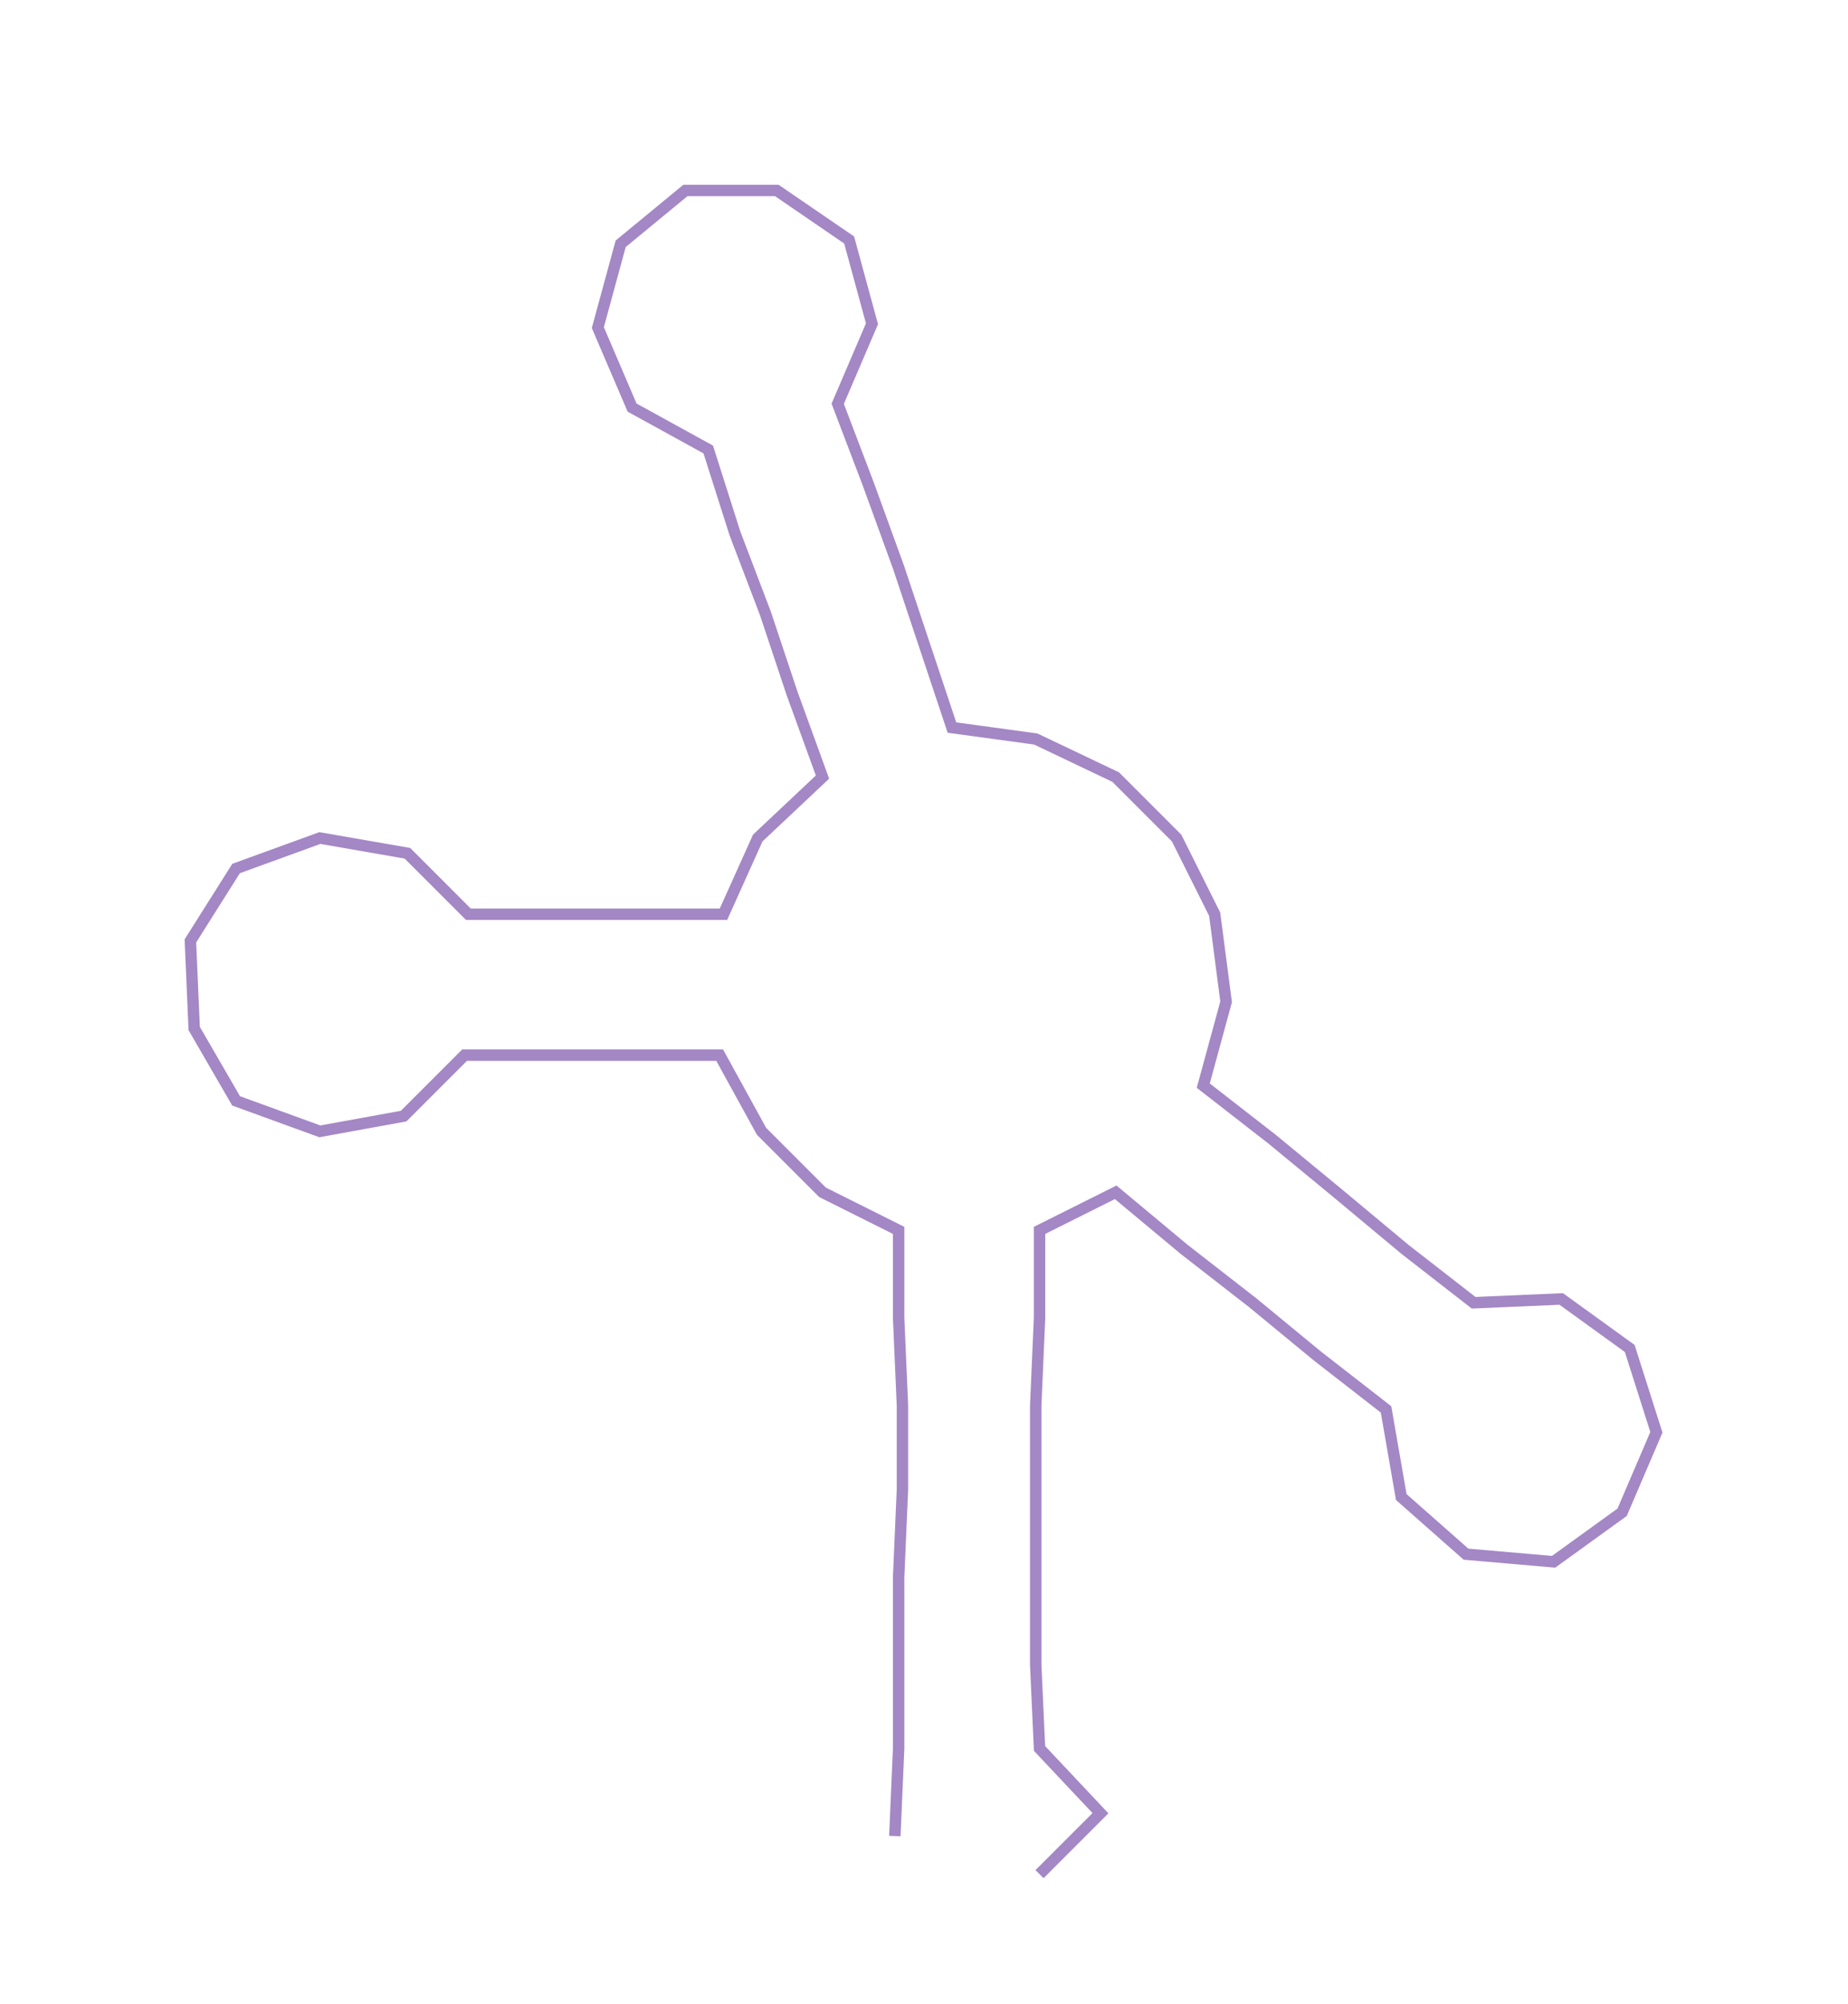 <ns0:svg xmlns:ns0="http://www.w3.org/2000/svg" width="276.744px" height="300px" viewBox="0 0 485.32 526.104"><ns0:path style="stroke:#a487c5;stroke-width:3px;fill:none;" d="M235 482 L235 482 L236 459 L236 437 L236 414 L237 391 L237 369 L236 346 L236 323 L216 313 L200 297 L189 277 L167 277 L145 277 L122 277 L106 293 L84 297 L62 289 L51 270 L50 247 L62 228 L84 220 L107 224 L123 240 L144 240 L167 240 L190 240 L199 220 L216 204 L208 182 L201 161 L193 140 L186 118 L166 107 L157 86 L163 64 L180 50 L204 50 L223 63 L229 85 L220 106 L228 127 L236 149 L243 170 L250 191 L272 194 L293 204 L309 220 L319 240 L322 263 L316 285 L334 299 L351 313 L369 328 L387 342 L410 341 L428 354 L435 376 L426 397 L408 410 L385 408 L368 393 L364 370 L346 356 L329 342 L311 328 L293 313 L273 323 L273 346 L272 369 L272 391 L272 414 L272 437 L273 459 L289 476 L273 492" /></ns0:svg>